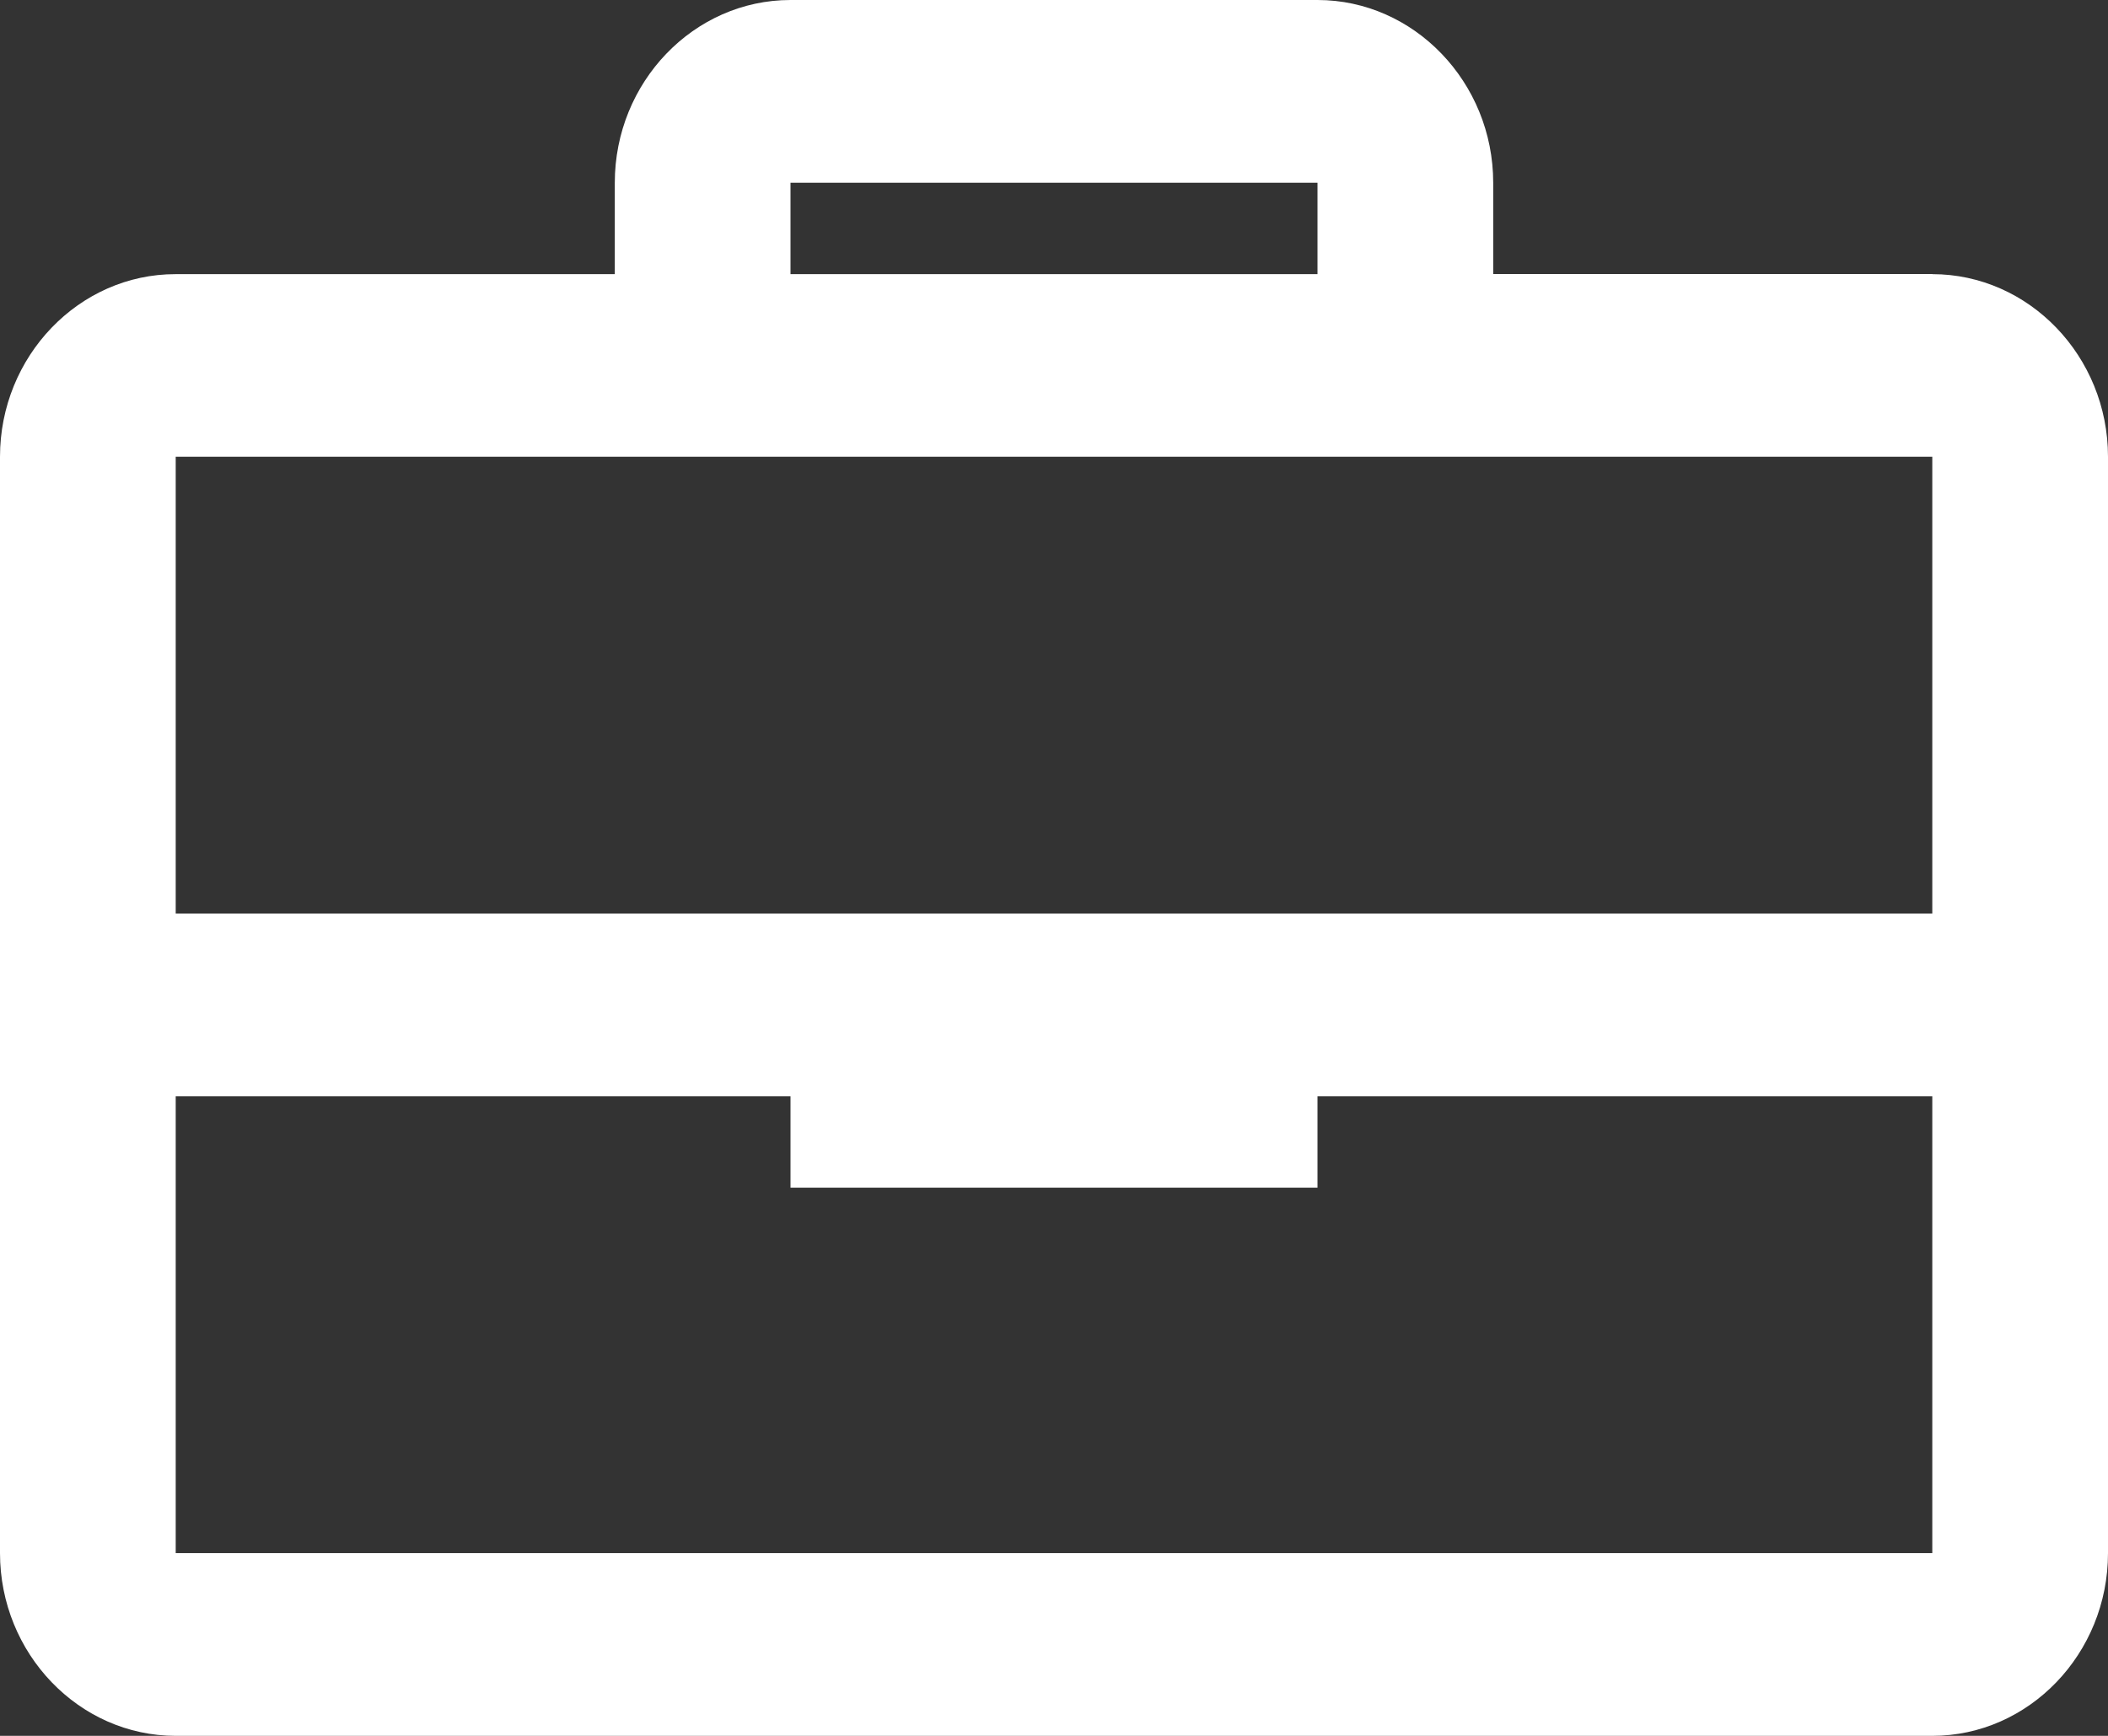 <svg width="17" height="14" fill="none" xmlns="http://www.w3.org/2000/svg"><rect width="100%" height="100%" fill="#333333" stroke="none"/><path d="M15.583 2.21h-3.541v-.736c0-.81-.638-1.474-1.417-1.474h-4.25c-.78 0-1.417.663-1.417 1.474v.737H1.417C.637 2.21 0 2.874 0 3.684v8.842C0 13.336.637 14 1.417 14h14.166c.78 0 1.417-.663 1.417-1.474V3.684c0-.81-.637-1.473-1.417-1.473zm-9.208-.736h4.25v.737h-4.25v-.737zm9.208 2.21v3.684H1.417V3.684h14.166zM1.417 12.526V8.842h4.958v.737h4.25v-.737h4.958v3.684H1.417z" fill="#fff"/></svg>
